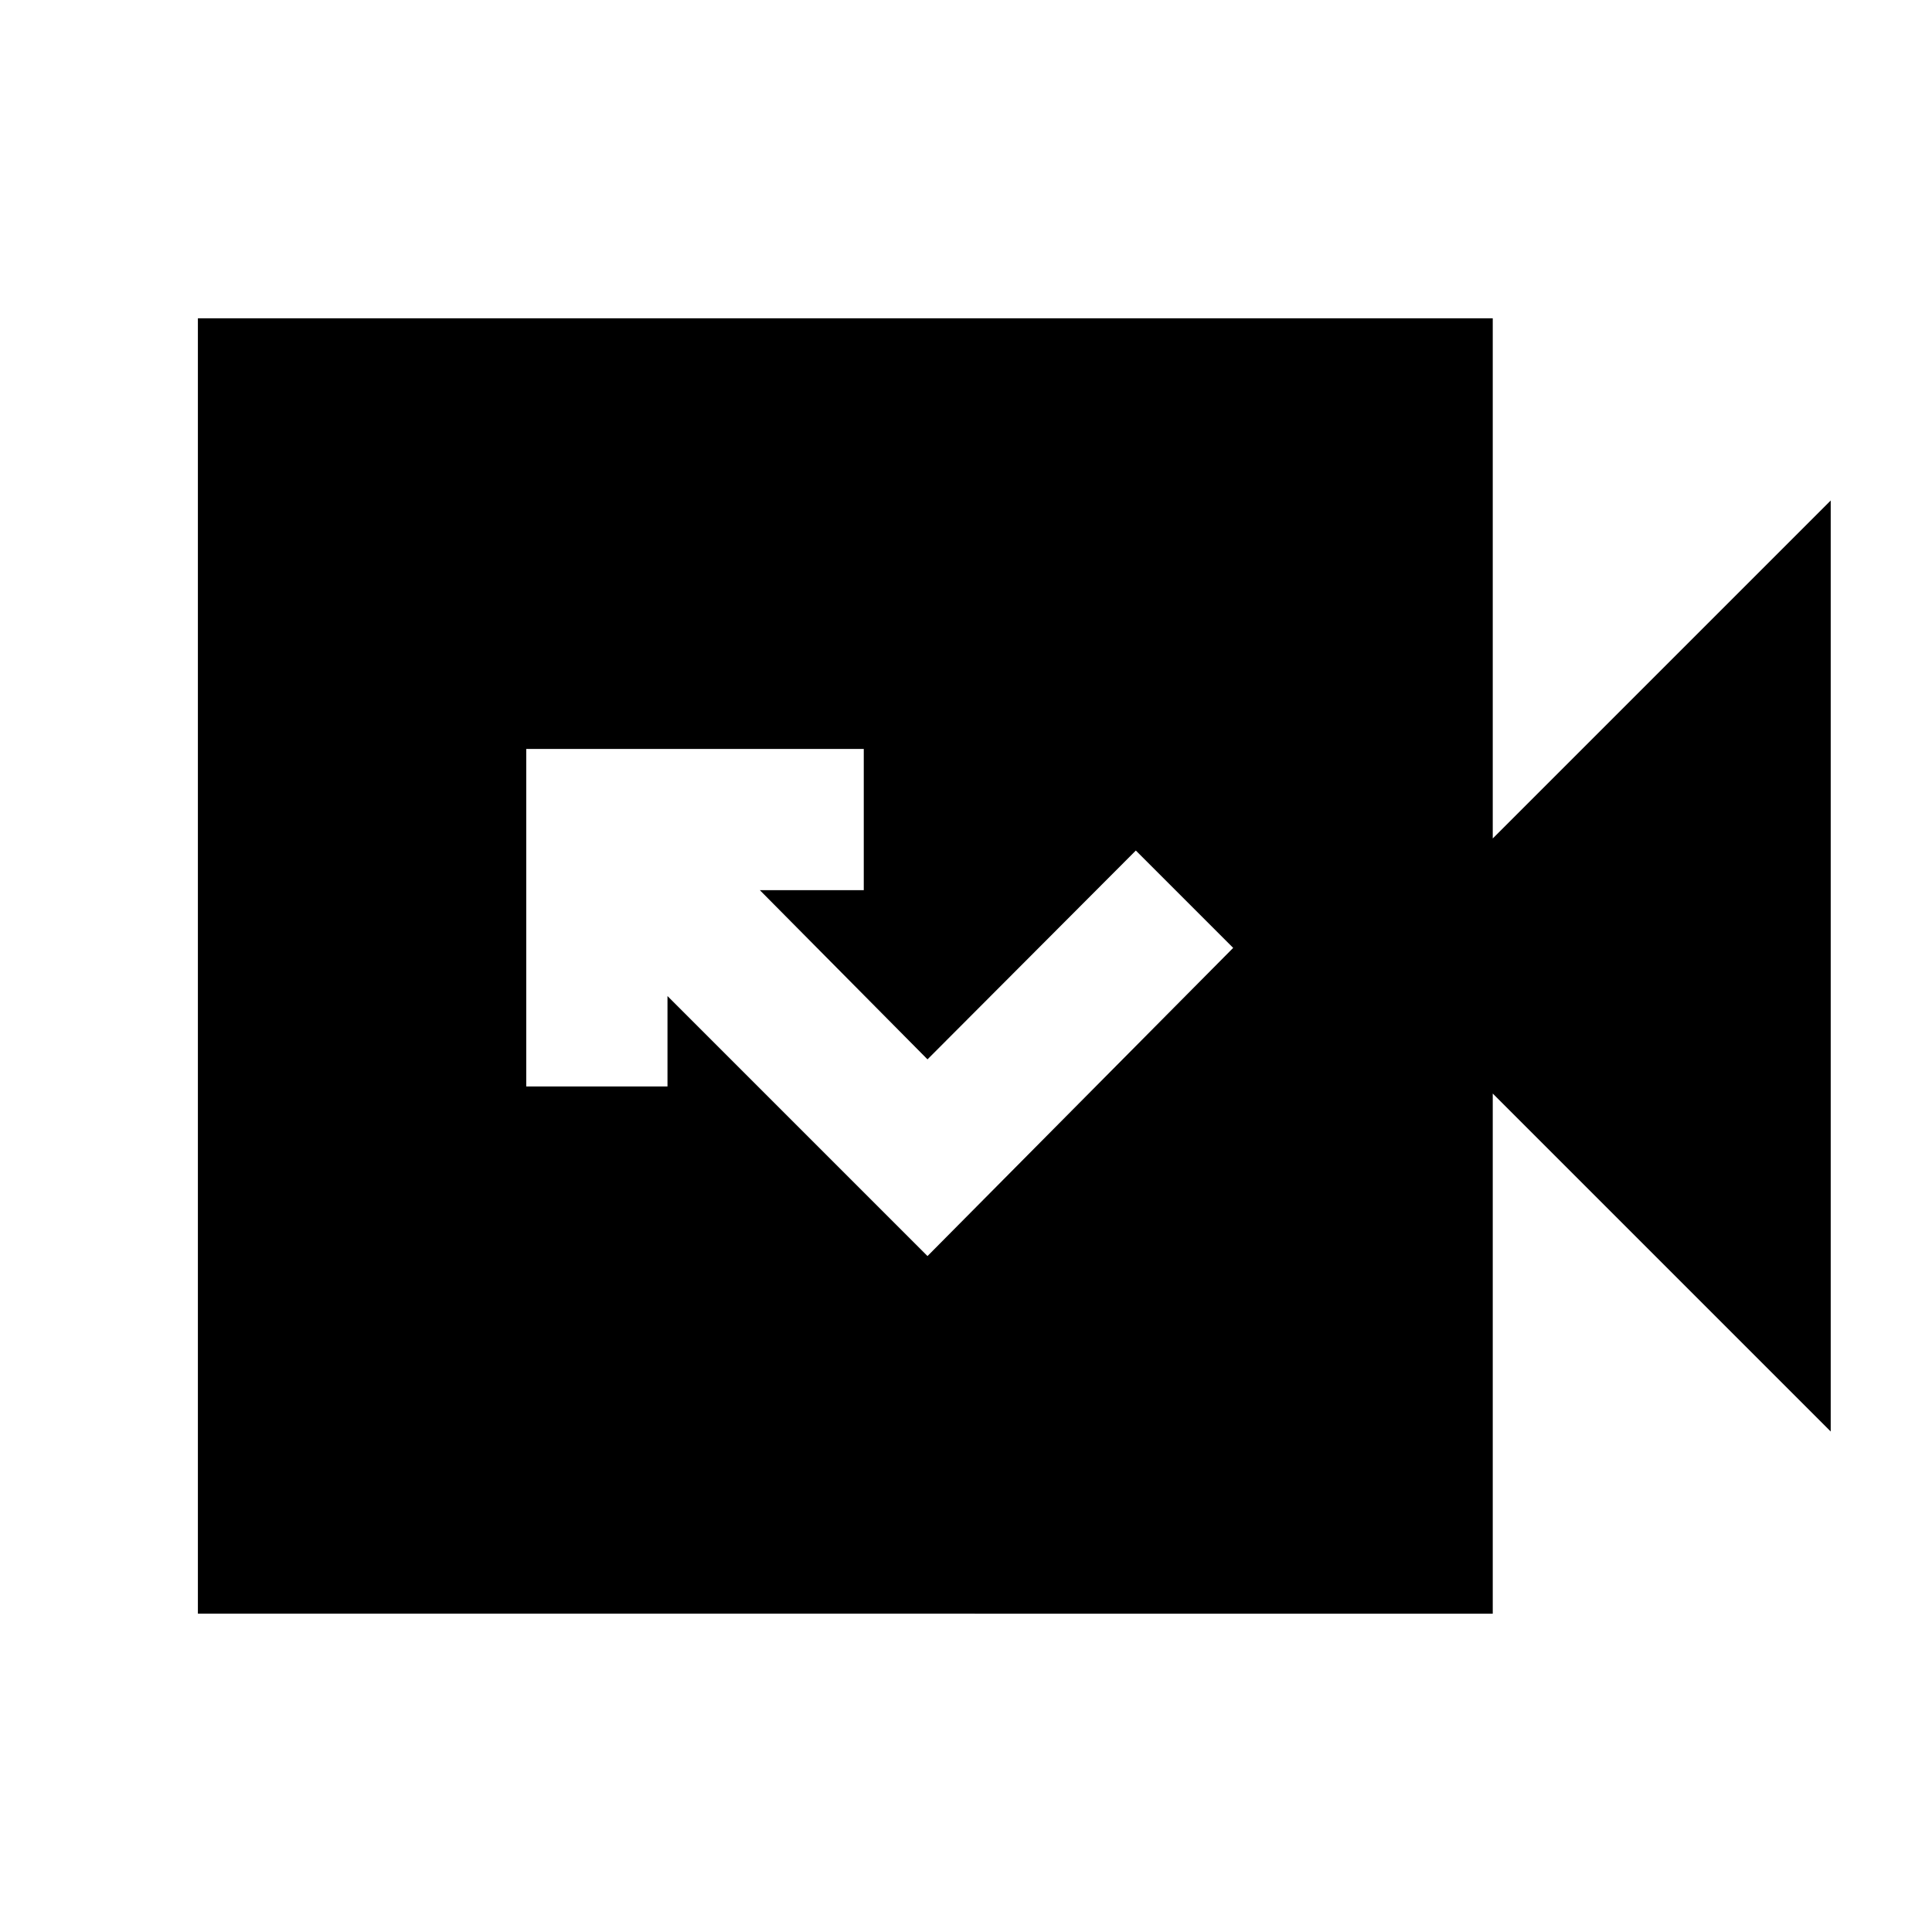 <svg xmlns="http://www.w3.org/2000/svg" height="20" viewBox="0 -960 960 960" width="20"><path d="M98.33-158.17v-643.66h643.41v258.46L909.67-711.3v462.6L741.74-416.63v258.46H98.33Zm362.54-177.7L612.76-489l-48.37-48.37-103.52 103.76-83.3-84.06h51.63v-70.18H261.5v167.7h70.17v-44.92l129.2 129.2Z"/></svg>
